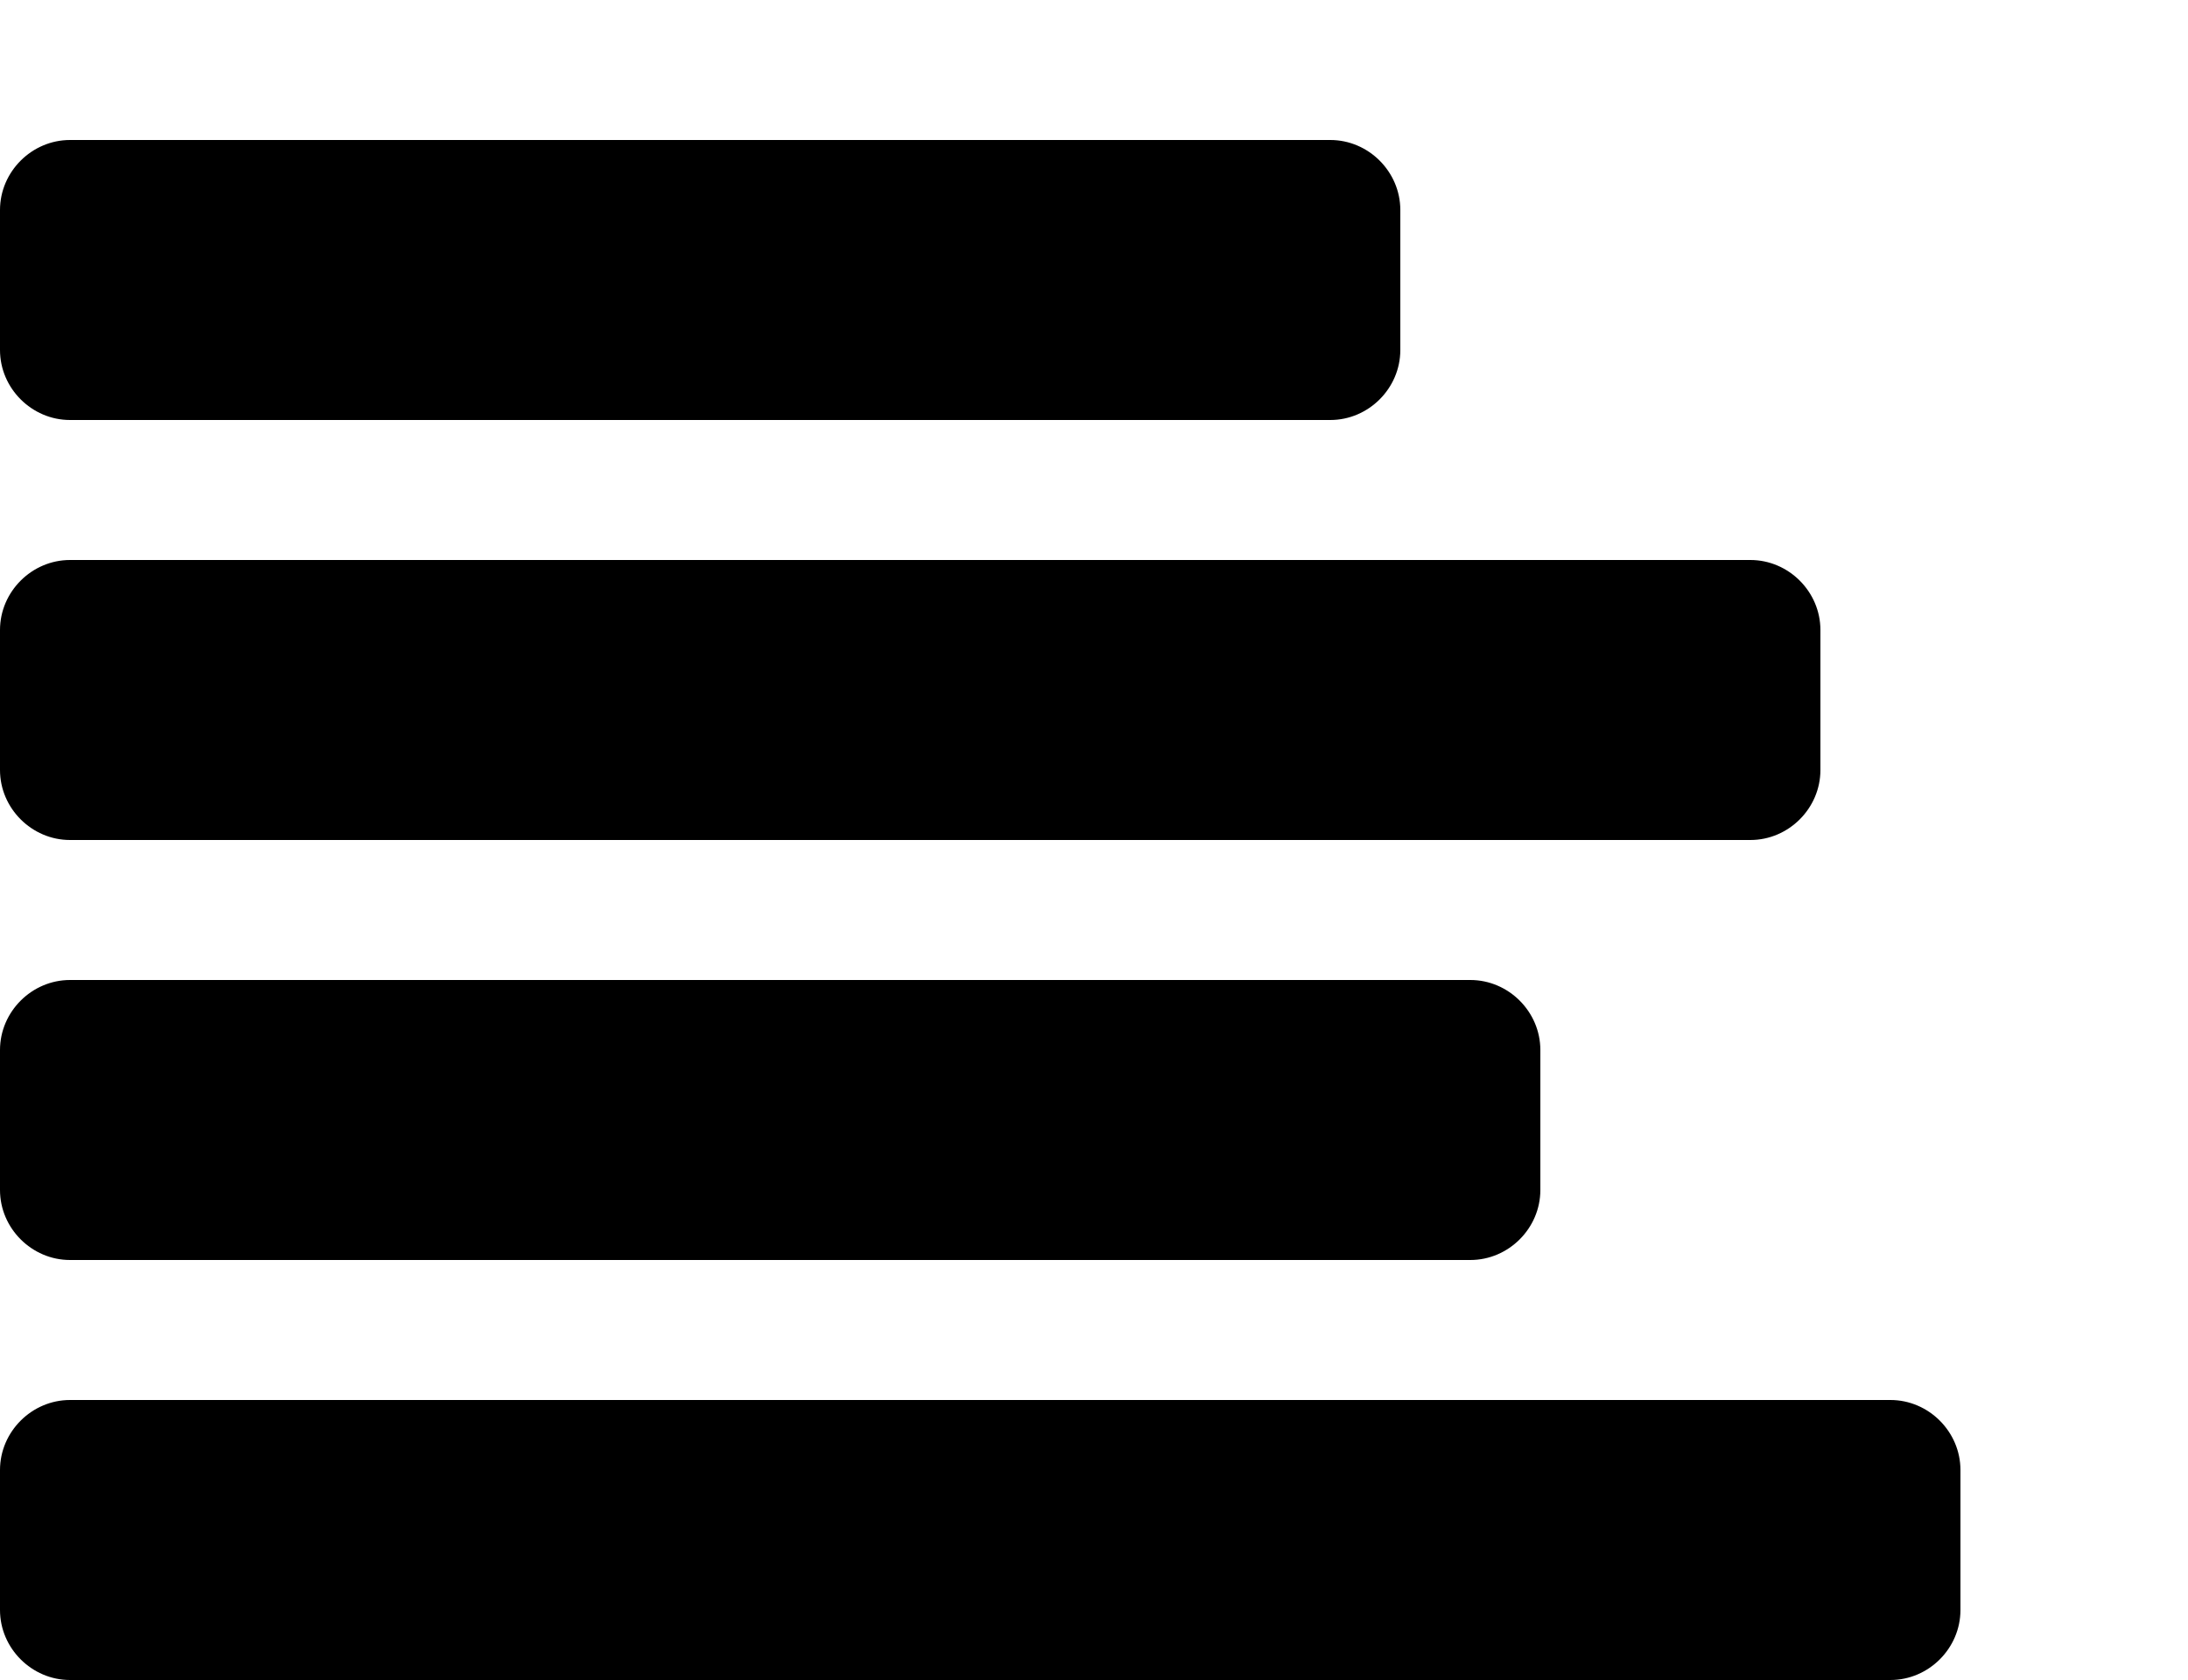 <svg xmlns="http://www.w3.org/2000/svg" id="icon-cr-align-left" viewBox="0 0 2000 1536">
    <path d="M1792 1344v128c0 35-29 64-64 64H64c-35 0-64-29-64-64v-128c0-35 29-64 64-64h1664c35 0 64 29 64 64zm-384-384v128c0 35-29 64-64 64H64c-35 0-64-29-64-64V960c0-35 29-64 64-64h1280c35 0 64 29 64 64zm256-384v128c0 35-29 64-64 64H64c-35 0-64-29-64-64V576c0-35 29-64 64-64h1536c35 0 64 29 64 64zm-384-384v128c0 35-29 64-64 64H64c-35 0-64-29-64-64V192c0-35 29-64 64-64h1152c35 0 64 29 64 64z"/>
</svg>
